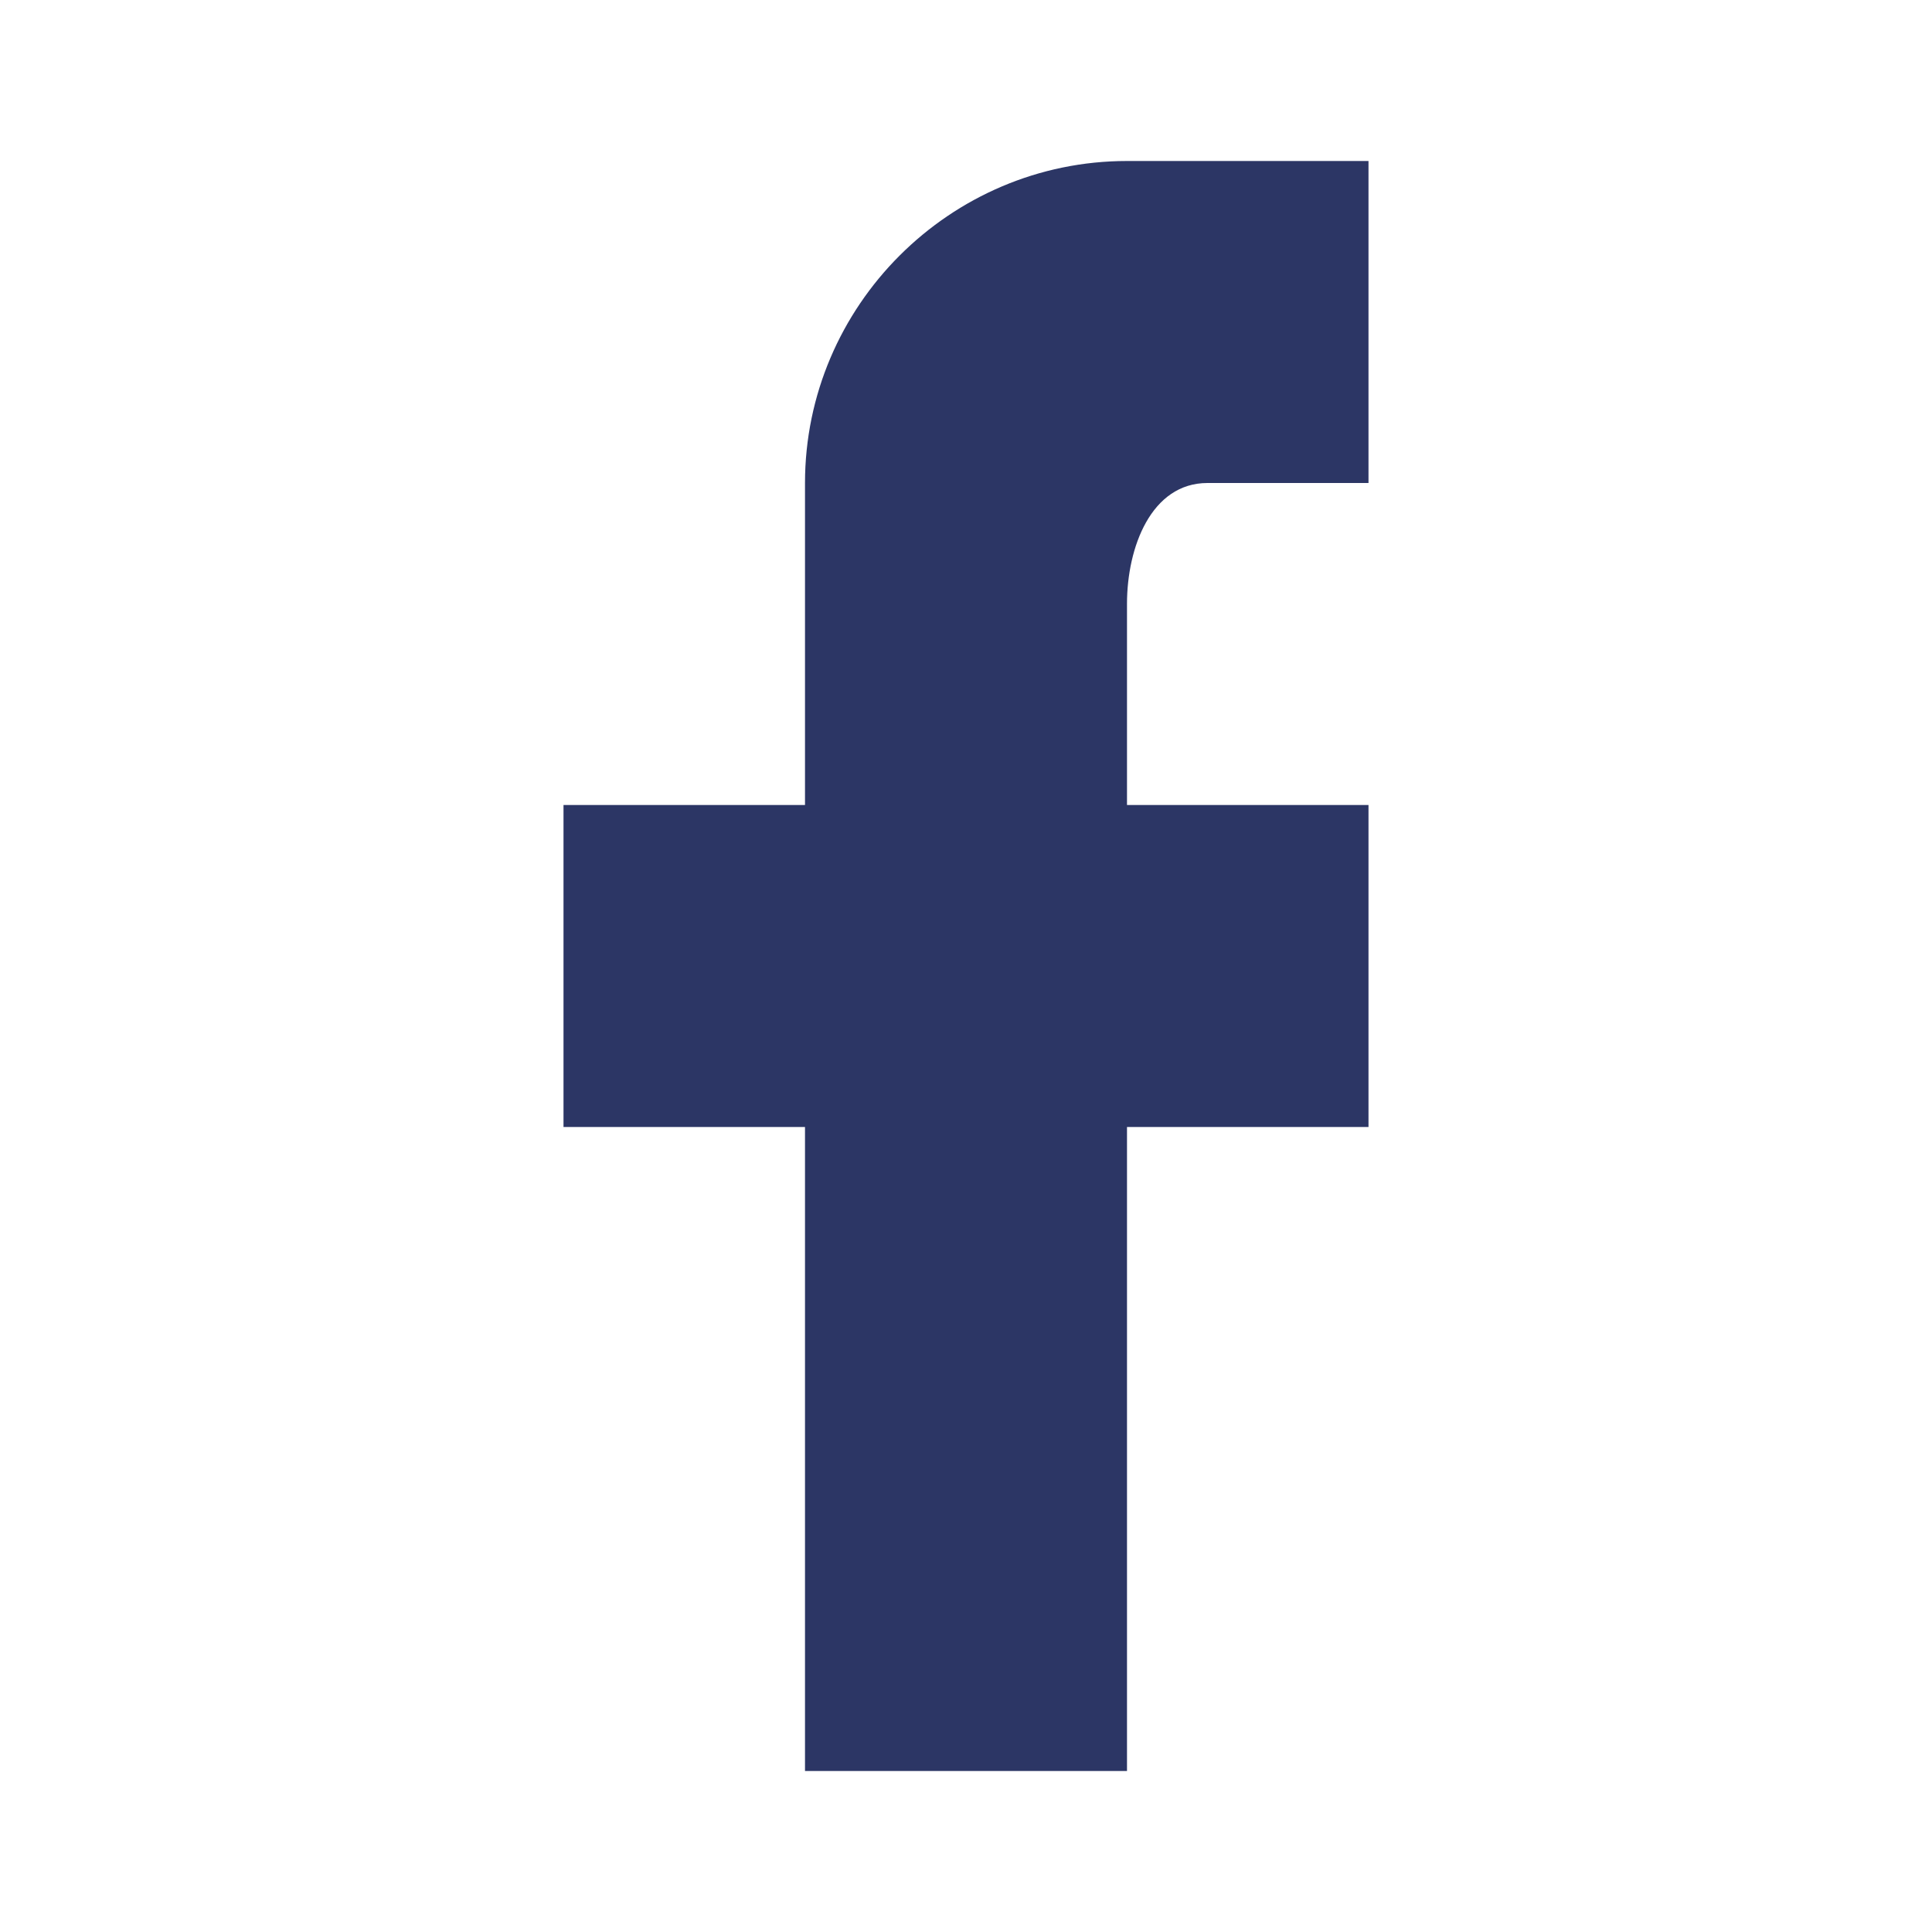 <?xml version="1.0" encoding="utf-8"?>
<!-- Generator: Adobe Illustrator 21.1.0, SVG Export Plug-In . SVG Version: 6.00 Build 0)  -->
<svg version="1.1" id="Calque_1" xmlns="http://www.w3.org/2000/svg" xmlns:xlink="http://www.w3.org/1999/xlink" x="0px" y="0px"
	 viewBox="0 0 24 24" style="enable-background:new 0 0 24 24;" xml:space="preserve">
<style type="text/css">
	.st0{fill:#2C3665;}
</style>
<path class="st0" d="M17,2L17,2L17,2v4h-2c-0.7,0-1,0.8-1,1.5V10l0,0h3v4h-3v8h-4v-8H7v-4h3V6c0-2.2,1.8-4,4-4H17z"/>
</svg>

